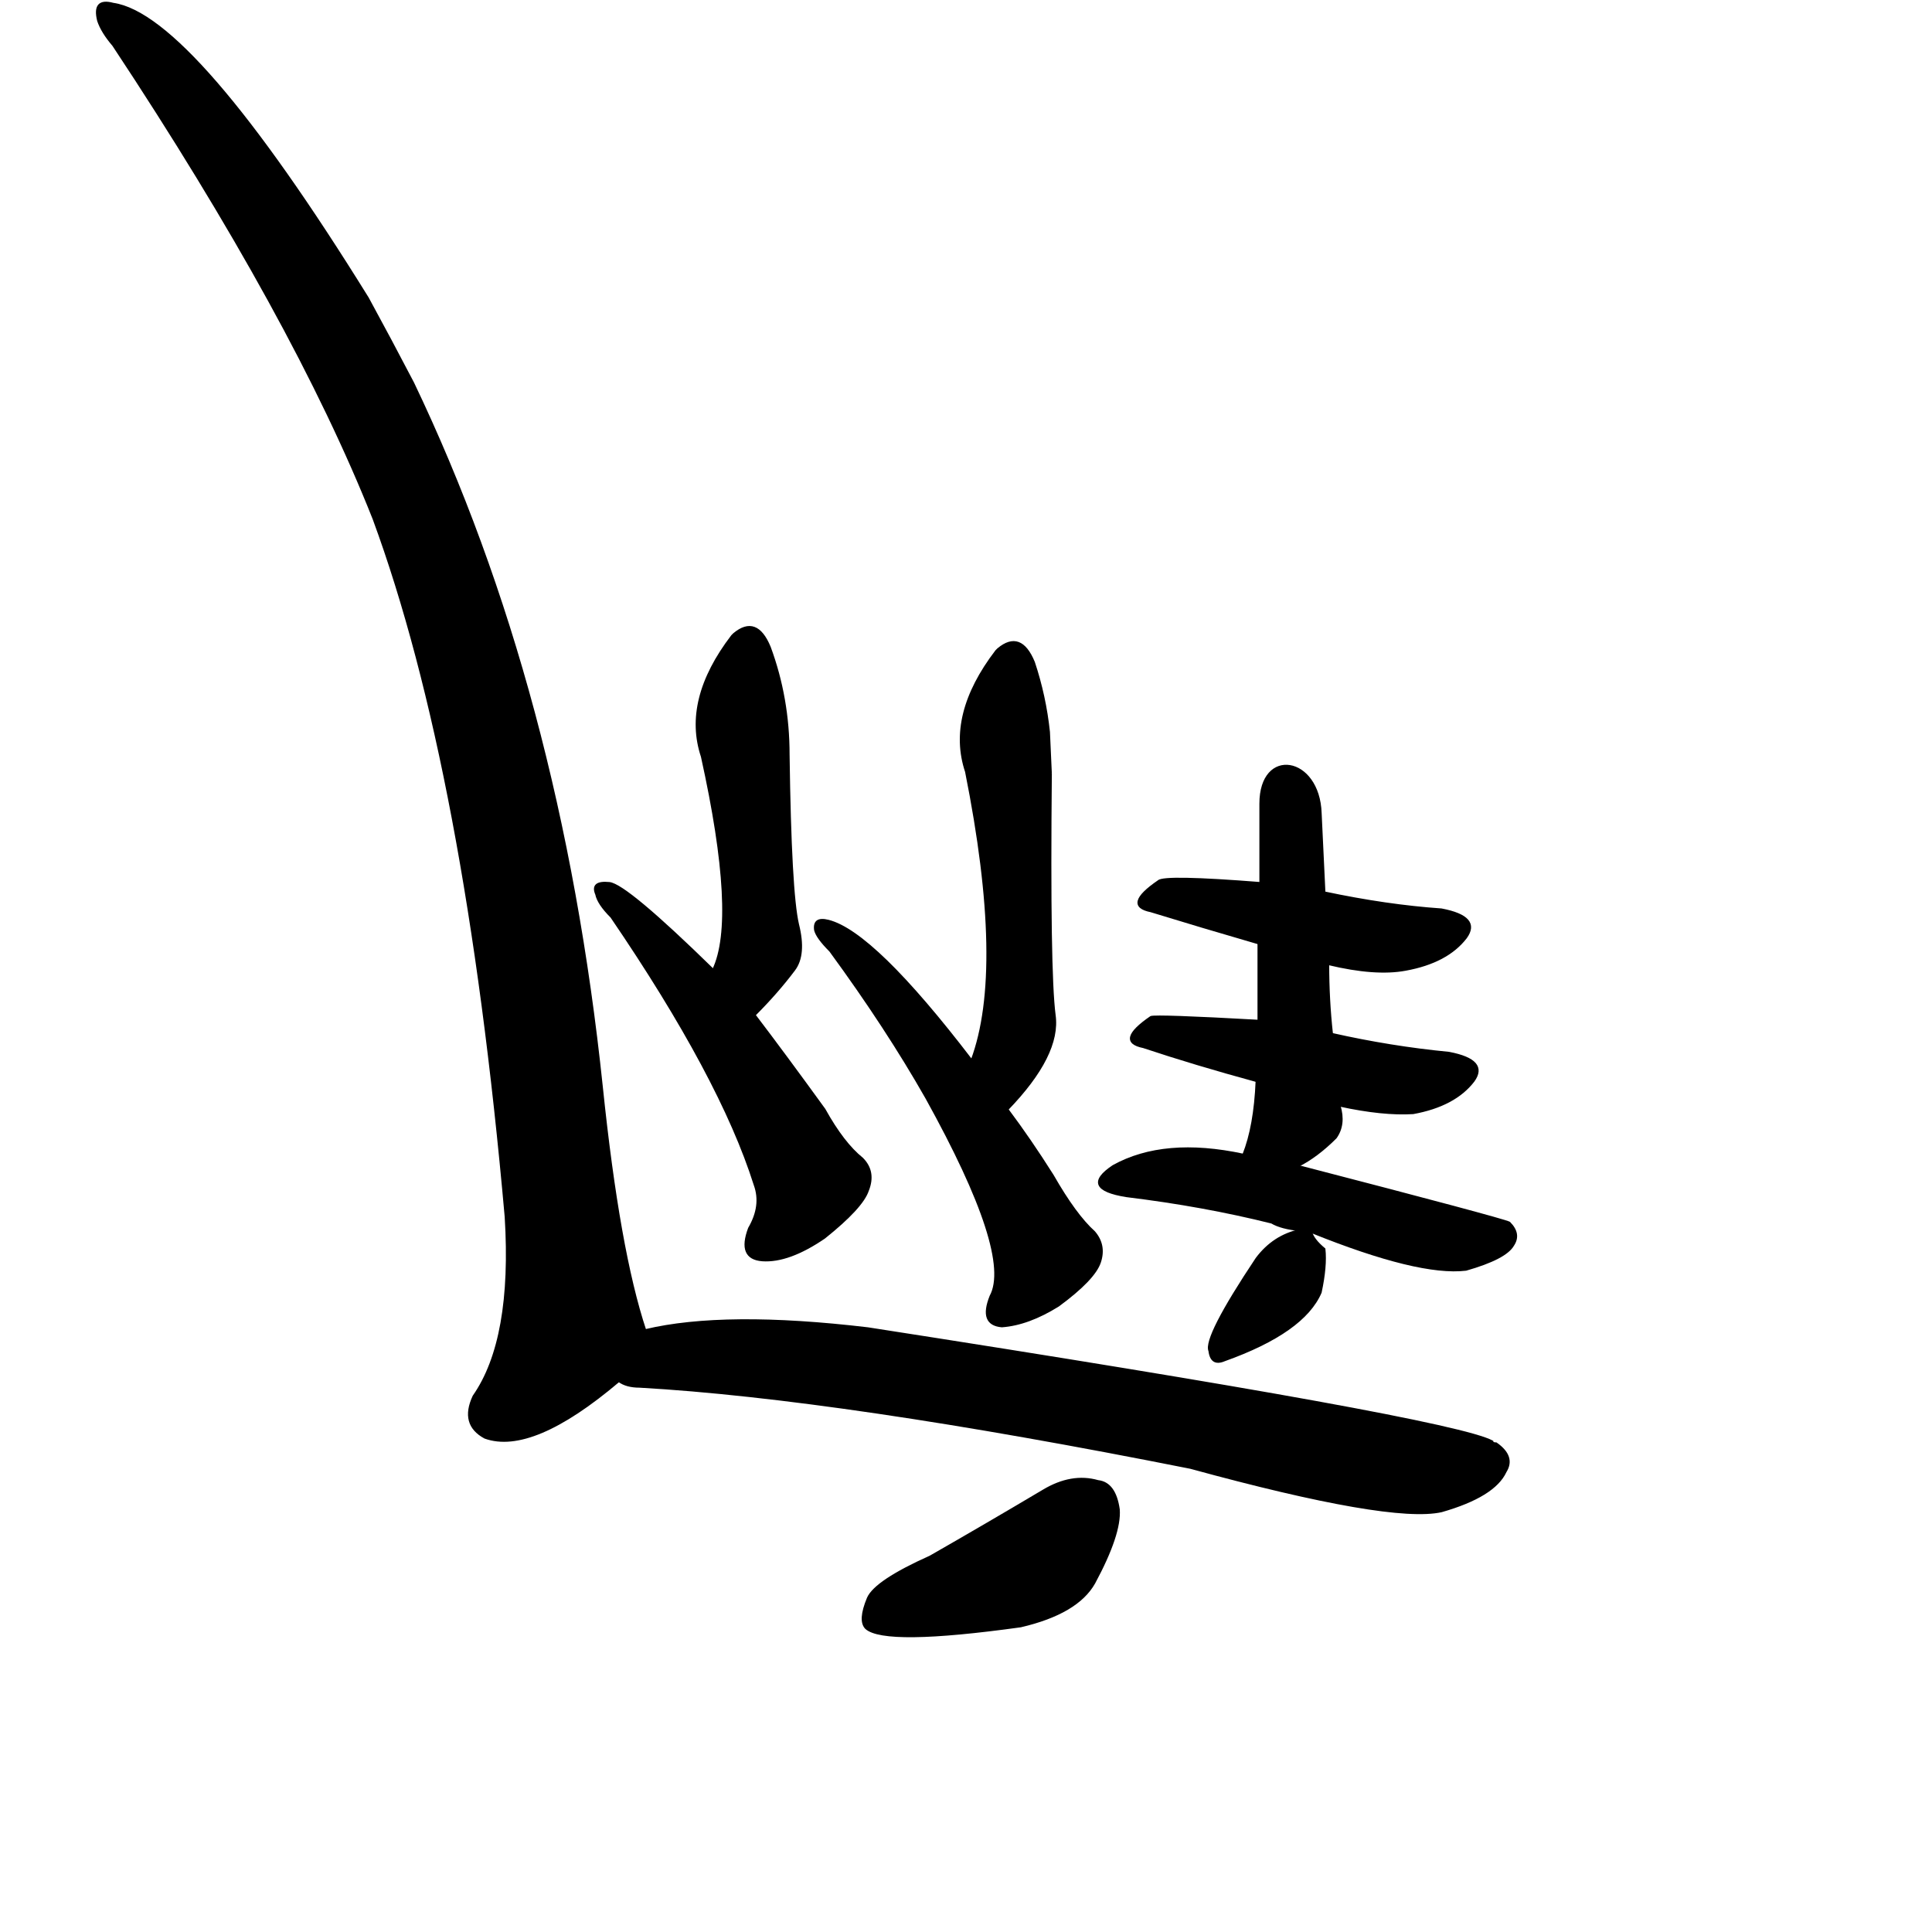 <?xml version="1.0" ?>
<svg baseProfile="full" height="1024" version="1.1" viewBox="0 0 1024 1024" width="1024" xmlns="http://www.w3.org/2000/svg" xmlns:ev="http://www.w3.org/2001/xml-events" xmlns:xlink="http://www.w3.org/1999/xlink">
	<defs/>
	<path d="M 493.0,825.0 Q 521.0,809.0 553.0,790.0 Q 568.0,781.0 582.0,785.0 Q 591.0,786.0 593.0,800.0 Q 594.0,813.0 580.0,839.0 Q 571.0,855.0 541.0,862.0 Q 469.0,872.0 459.0,863.0 Q 455.0,859.0 460.0,847.0 Q 464.0,838.0 493.0,825.0" fill="black" stroke="#000000"/>
	<path d="M 342.0,705.0 Q 384.0,695.0 460.0,704.0 Q 769.0,752.0 791.0,764.0 Q 791.0,765.0 793.0,765.0 Q 803.0,772.0 798.0,780.0 Q 792.0,793.0 764.0,801.0 Q 737.0,807.0 631.0,778.0 Q 445.0,741.0 339.0,735.0 Q 332.0,735.0 328.0,732.0 C 299.0,726.0 313.0,711.0 342.0,705.0" fill="black" stroke="#000000"/>
	<path d="M 328.0,732.0 Q 282.0,771.0 257.0,762.0 Q 244.0,755.0 251.0,740.0 Q 272.0,710.0 268.0,645.0 Q 247.0,408.0 198.0,275.0 Q 156.0,169.0 60.0,24.0 Q 54.0,17.0 52.0,11.0 Q 49.0,-1.0 60.0,2.0 Q 102.0,8.0 195.0,158.0 Q 207.0,180.0 219.0,203.0 Q 297.0,366.0 319.0,576.0 Q 328.0,663.0 342.0,705.0 C 346.0,718.0 346.0,718.0 328.0,732.0" fill="black" stroke="#000000"/>
	<path d="M 400.0,538.0 Q 416.0,559.0 437.0,588.0 Q 447.0,606.0 457.0,614.0 Q 464.0,621.0 460.0,631.0 Q 457.0,640.0 437.0,656.0 Q 418.0,669.0 404.0,668.0 Q 391.0,667.0 397.0,651.0 Q 404.0,639.0 400.0,628.0 Q 382.0,571.0 324.0,486.0 Q 317.0,479.0 316.0,474.0 Q 313.0,467.0 323.0,468.0 Q 332.0,469.0 378.0,514.0 L 400.0,538.0" fill="black" stroke="#000000"/>
	<path d="M 378.0,514.0 Q 391.0,487.0 372.0,401.0 Q 362.0,371.0 388.0,337.0 L 389.0,336.0 Q 401.0,326.0 408.0,343.0 Q 418.0,370.0 418.0,400.0 Q 419.0,473.0 423.0,490.0 Q 427.0,506.0 421.0,514.0 Q 412.0,526.0 400.0,538.0 C 379.0,559.0 367.0,542.0 378.0,514.0" fill="black" stroke="#000000"/>
	<path d="M 534.0,588.0 Q 546.0,604.0 558.0,623.0 Q 570.0,644.0 580.0,653.0 Q 586.0,660.0 583.0,669.0 Q 580.0,678.0 561.0,692.0 Q 545.0,702.0 531.0,703.0 Q 519.0,702.0 525.0,687.0 Q 537.0,665.0 491.0,582.0 Q 470.0,545.0 440.0,504.0 Q 433.0,497.0 432.0,493.0 Q 431.0,486.0 439.0,488.0 Q 463.0,494.0 515.0,562.0 L 534.0,588.0" fill="black" stroke="#000000"/>
	<path d="M 557.0,410.0 Q 556.0,515.0 559.0,538.0 Q 562.0,559.0 534.0,588.0 C 514.0,610.0 506.0,590.0 515.0,562.0 Q 533.0,514.0 512.0,409.0 Q 502.0,379.0 528.0,345.0 L 529.0,344.0 Q 541.0,334.0 548.0,351.0 Q 554.0,369.0 556.0,388.0 L 557.0,410.0" fill="black" stroke="#000000"/>
	<path d="M 695.0,653.0 Q 696.0,657.0 702.0,662.0 Q 703.0,671.0 700.0,685.0 Q 691.0,706.0 649.0,721.0 Q 642.0,724.0 641.0,716.0 Q 638.0,709.0 666.0,667.0 Q 675.0,655.0 689.0,652.0 C 694.0,651.0 694.0,651.0 695.0,653.0" fill="black" stroke="#000000"/>
	<path d="M 688.0,618.0 Q 796.0,646.0 800.0,648.0 Q 806.0,654.0 802.0,660.0 Q 798.0,667.0 777.0,673.0 Q 752.0,676.0 695.0,653.0 L 689.0,652.0 Q 679.0,651.0 674.0,648.0 Q 638.0,639.0 597.0,634.0 Q 572.0,630.0 590.0,618.0 Q 617.0,603.0 659.0,612.0 L 688.0,618.0" fill="black" stroke="#000000"/>
	<path d="M 706.0,548.0 Q 737.0,555.0 768.0,558.0 Q 789.0,562.0 781.0,573.0 Q 771.0,586.0 749.0,590.0 Q 733.0,591.0 710.0,586.0 L 666.0,573.0 Q 633.0,564.0 606.0,555.0 Q 591.0,552.0 610.0,539.0 Q 613.0,538.0 667.0,541.0 L 706.0,548.0" fill="black" stroke="#000000"/>
	<path d="M 702.0,473.0 Q 735.0,480.0 764.0,482.0 Q 785.0,486.0 777.0,497.0 Q 767.0,510.0 745.0,514.0 Q 729.0,517.0 704.0,511.0 L 667.0,500.0 Q 636.0,491.0 610.0,483.0 Q 595.0,480.0 614.0,467.0 Q 617.0,464.0 668.0,468.0 L 702.0,473.0" fill="black" stroke="#000000"/>
	<path d="M 700.0,431.0 Q 701.0,453.0 702.0,473.0 L 704.0,511.0 Q 704.0,530.0 706.0,548.0 L 710.0,586.0 Q 713.0,596.0 708.0,603.0 Q 698.0,613.0 688.0,618.0 C 662.0,633.0 649.0,640.0 659.0,612.0 Q 665.0,597.0 666.0,573.0 L 667.0,541.0 Q 667.0,525.0 667.0,500.0 L 668.0,468.0 Q 668.0,449.0 668.0,426.0 C 668.0,396.0 699.0,401.0 700.0,431.0" fill="black" stroke="#000000"/>
</svg>
